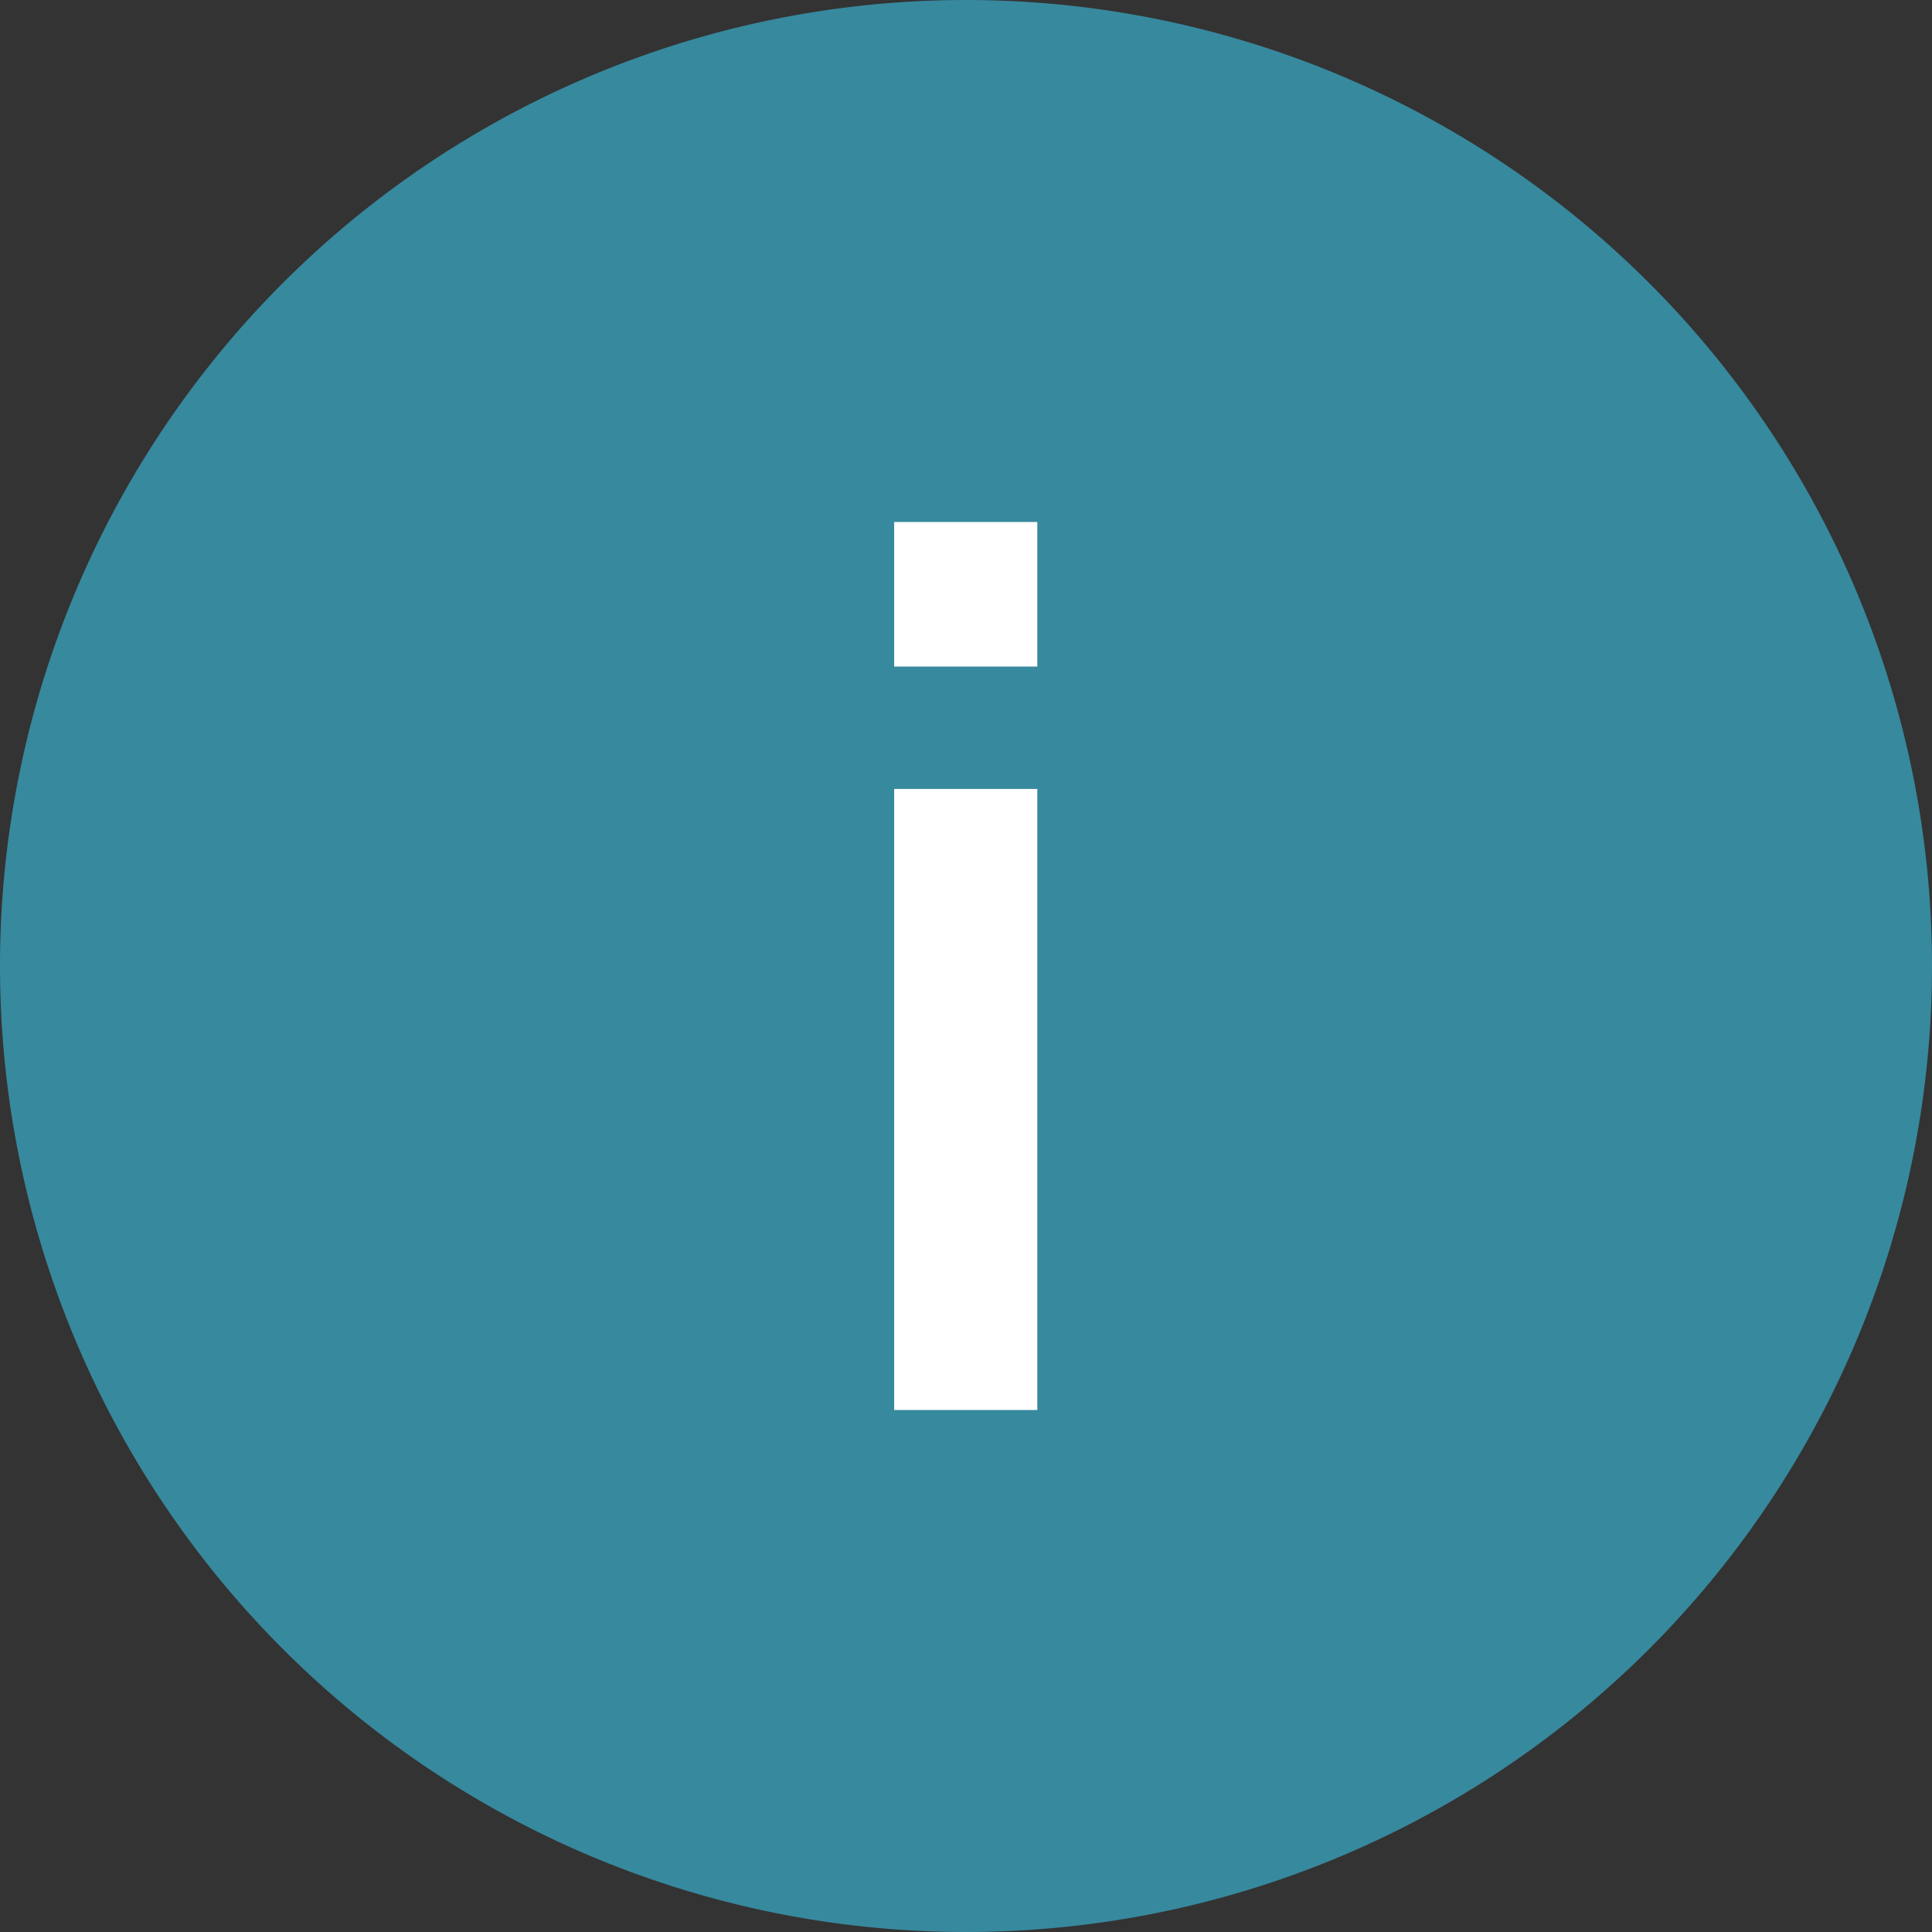 <svg width="11" height="11" viewBox="0 0 11 11" xmlns="http://www.w3.org/2000/svg">
    <rect x="0" y="0" width="11" height="11" fill="#333333" stroke="none"/>
    <g fill="none" fill-rule="evenodd">
        <path d="M5.5 11a5.5 5.5 0 1 1 0-11 5.5 5.5 0 0 1 0 11z" fill="#37899E"/>
        <path fill="#FFF" d="M5.091 4.492h.815v3.536h-.815zm0-1.52h.815v.823h-.815z"/>
    </g>
</svg>

